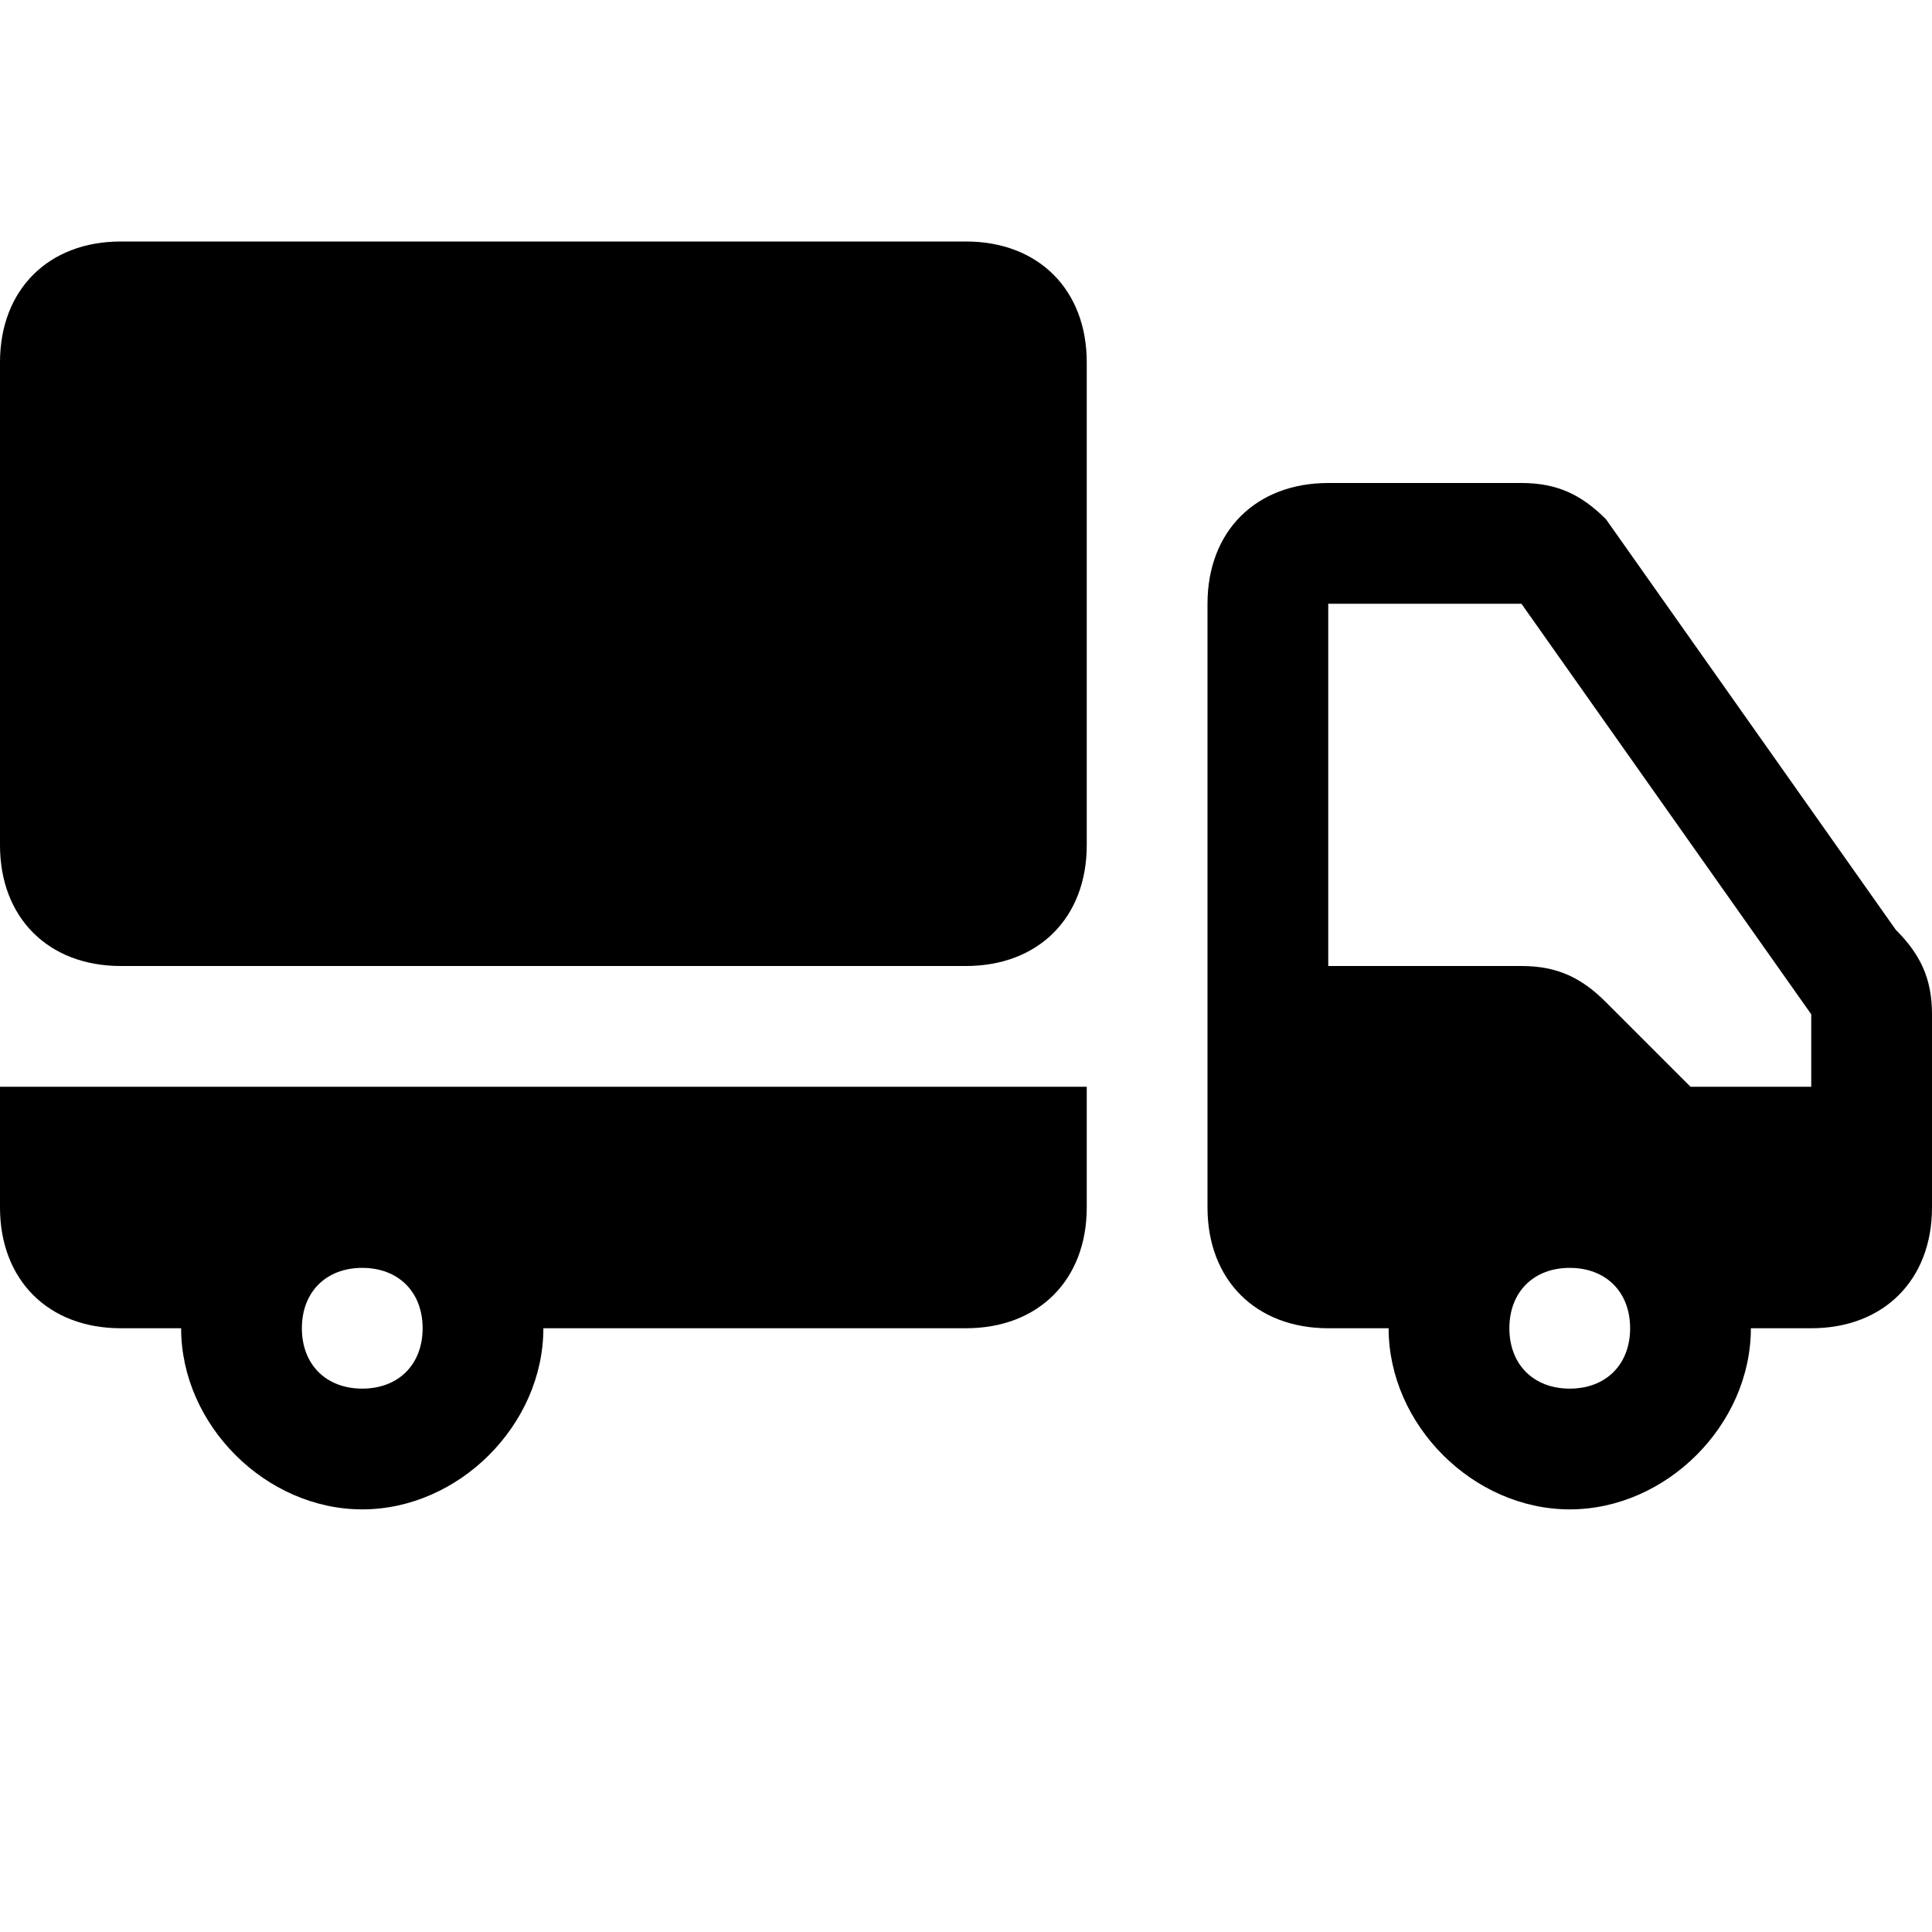 <svg width="16" height="16" viewBox="0 0 16 16" fill="none" xmlns="http://www.w3.org/2000/svg">
<path d="M0 10C0 10.6 0.4 11 1 11H1.5C1.5 11.8 2.2 12.5 3 12.5C3.8 12.5 4.5 11.8 4.5 11H8C8.6 11 9 10.6 9 10V9H0V10ZM3 11.5C2.7 11.5 2.5 11.3 2.5 11C2.5 10.7 2.7 10.5 3 10.5C3.3 10.5 3.5 10.7 3.5 11C3.5 11.3 3.3 11.5 3 11.5ZM15.7 7.7L13.3 4.3C13.1 4.1 12.9 4 12.6 4H11C10.4 4 10 4.4 10 5V10C10 10.6 10.4 11 11 11H11.5C11.5 11.8 12.2 12.5 13 12.5C13.8 12.5 14.5 11.8 14.5 11H15C15.6 11 16 10.6 16 10V8.4C16 8.1 15.9 7.9 15.7 7.7ZM13 11.5C12.7 11.5 12.5 11.3 12.5 11C12.5 10.7 12.7 10.5 13 10.5C13.3 10.5 13.5 10.7 13.5 11C13.5 11.3 13.3 11.5 13 11.5ZM15 9H14L13.3 8.3C13.1 8.1 12.9 8 12.6 8H11V5H12.6L15 8.4V9ZM8 2H1C0.4 2 0 2.4 0 3V7C0 7.6 0.4 8 1 8H8C8.6 8 9 7.6 9 7V3C9 2.4 8.6 2 8 2Z" fill="black"/>
</svg>
